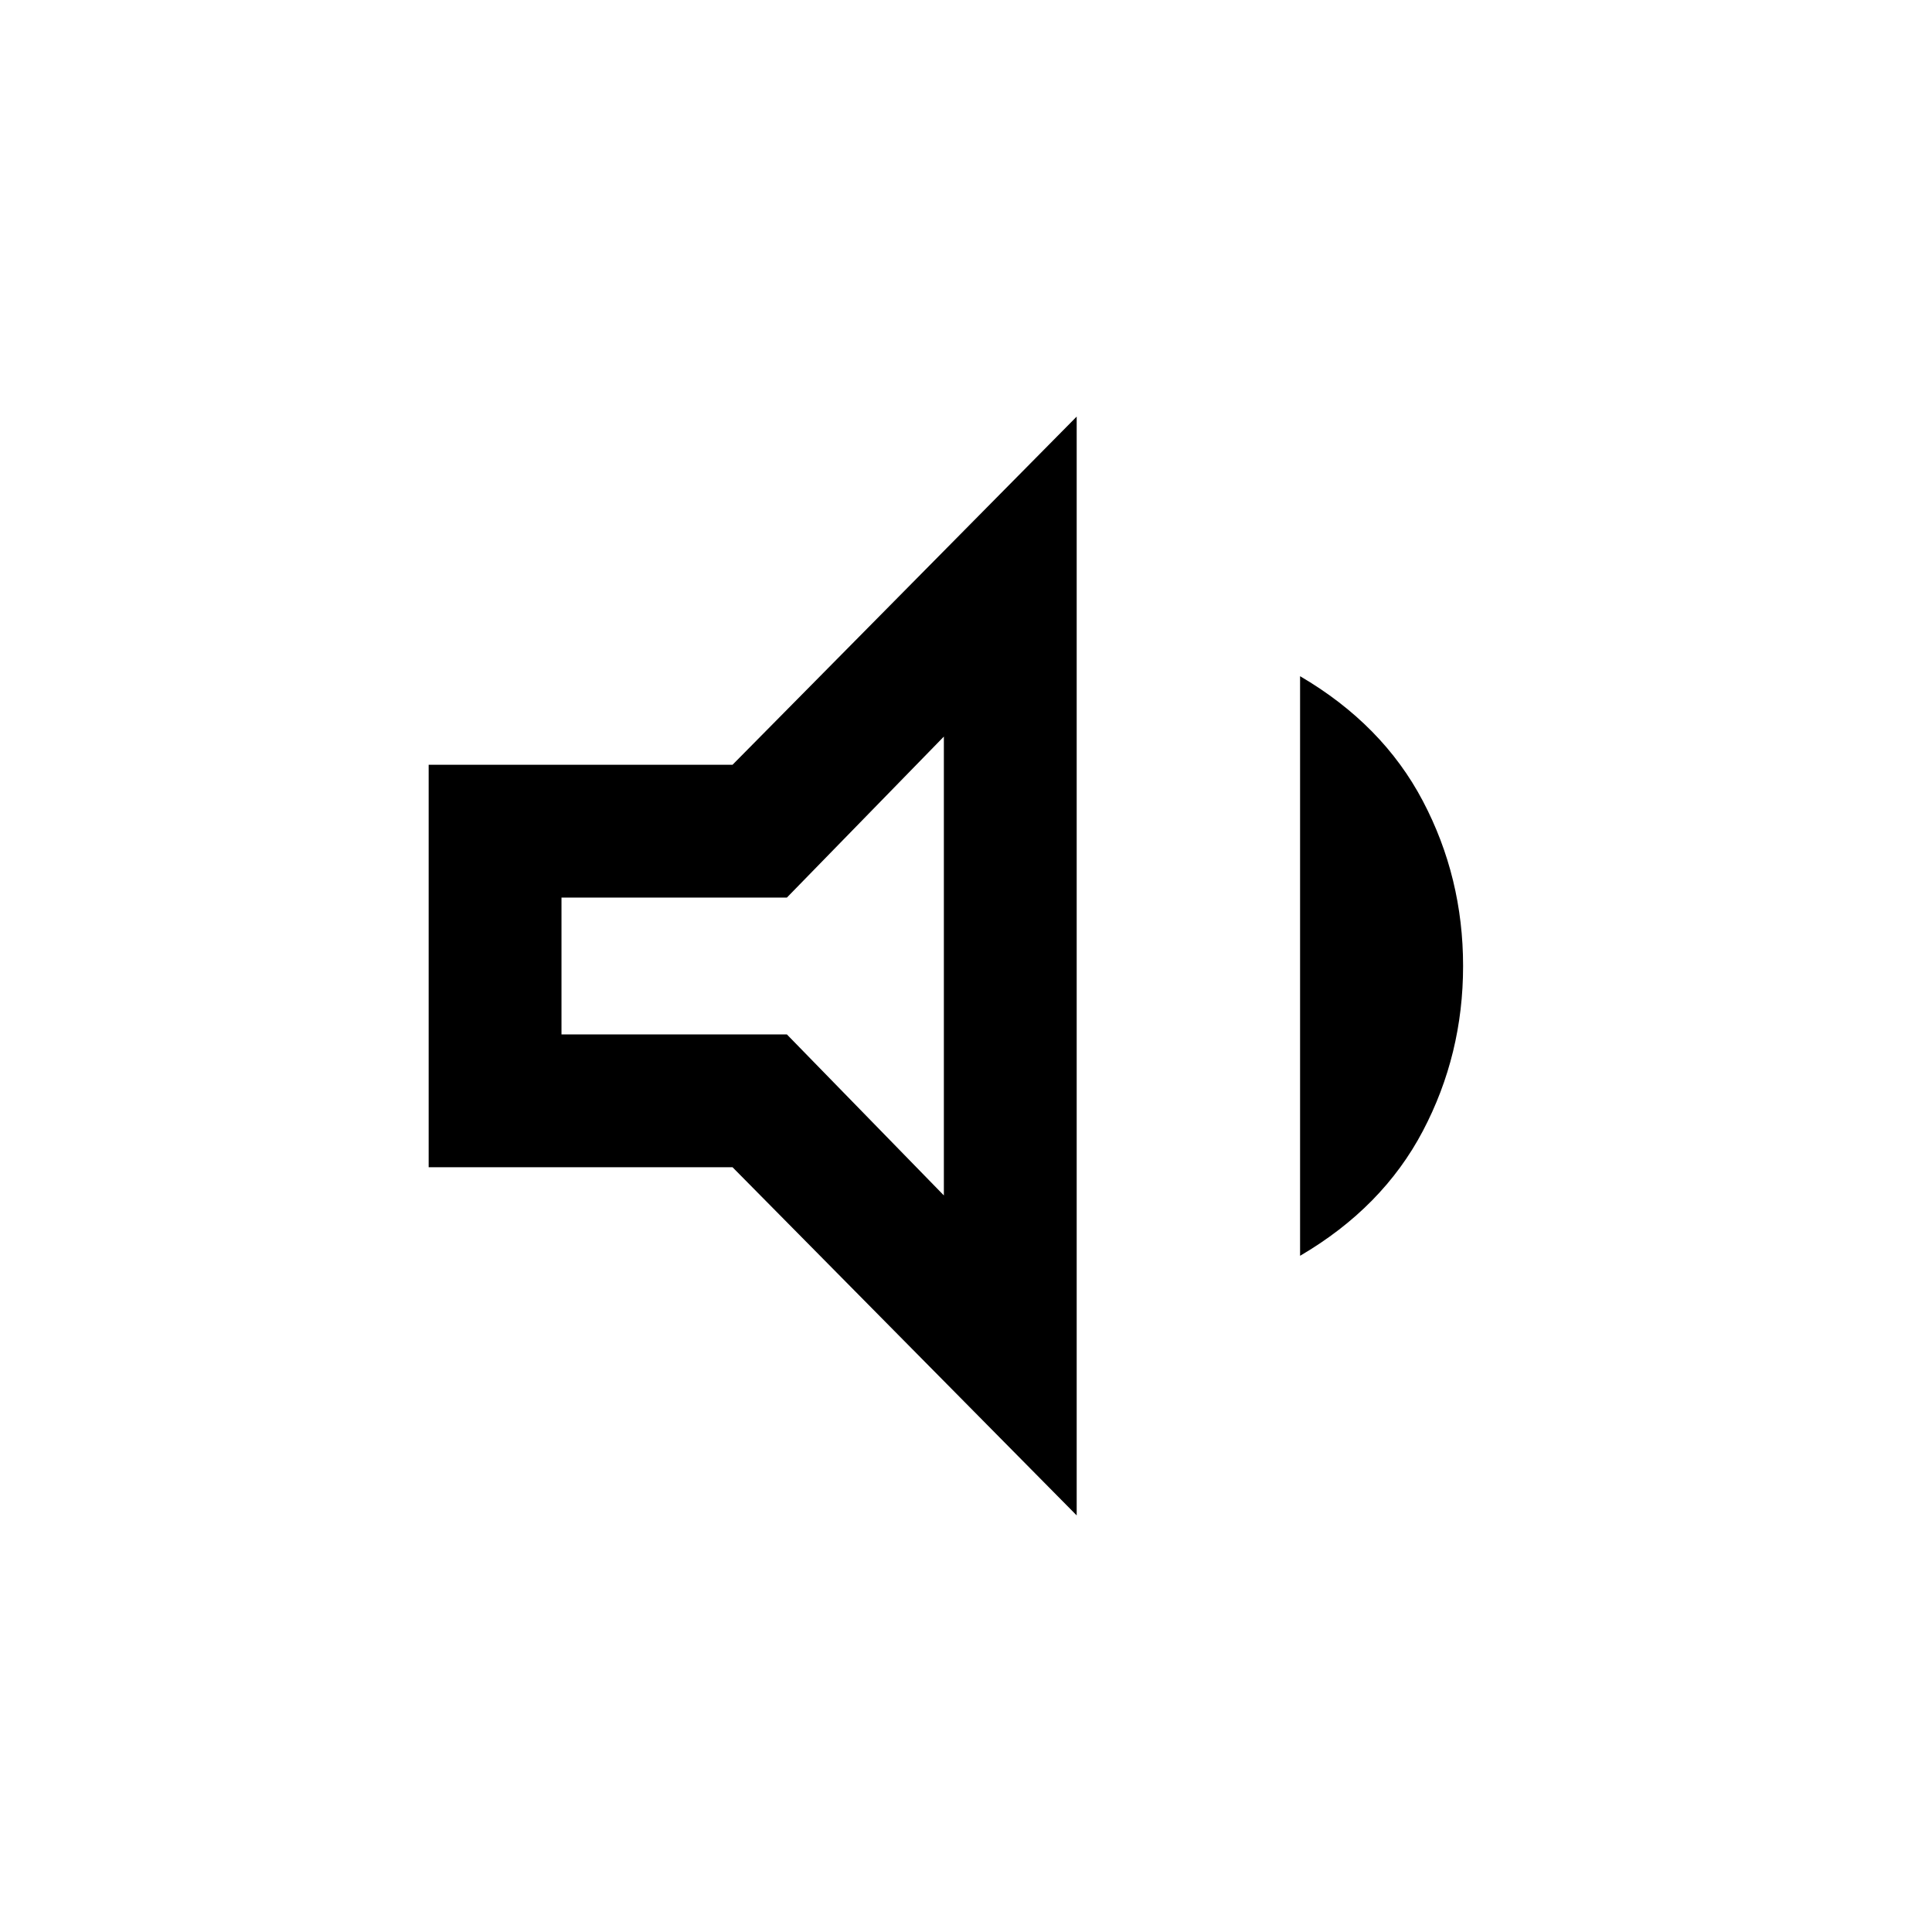 <svg xmlns="http://www.w3.org/2000/svg" height="24" width="24"><path d="M5.325 14.5V9.5H9.1L13.375 5.175V18.825L9.1 14.5ZM16.15 15.6V8.4Q17.175 9 17.675 9.95Q18.175 10.9 18.175 12Q18.175 13.1 17.675 14.05Q17.175 15 16.15 15.6ZM11.725 9.15 9.775 11.15H6.975V12.85H9.775L11.725 14.85ZM9.35 12Z"/></svg>